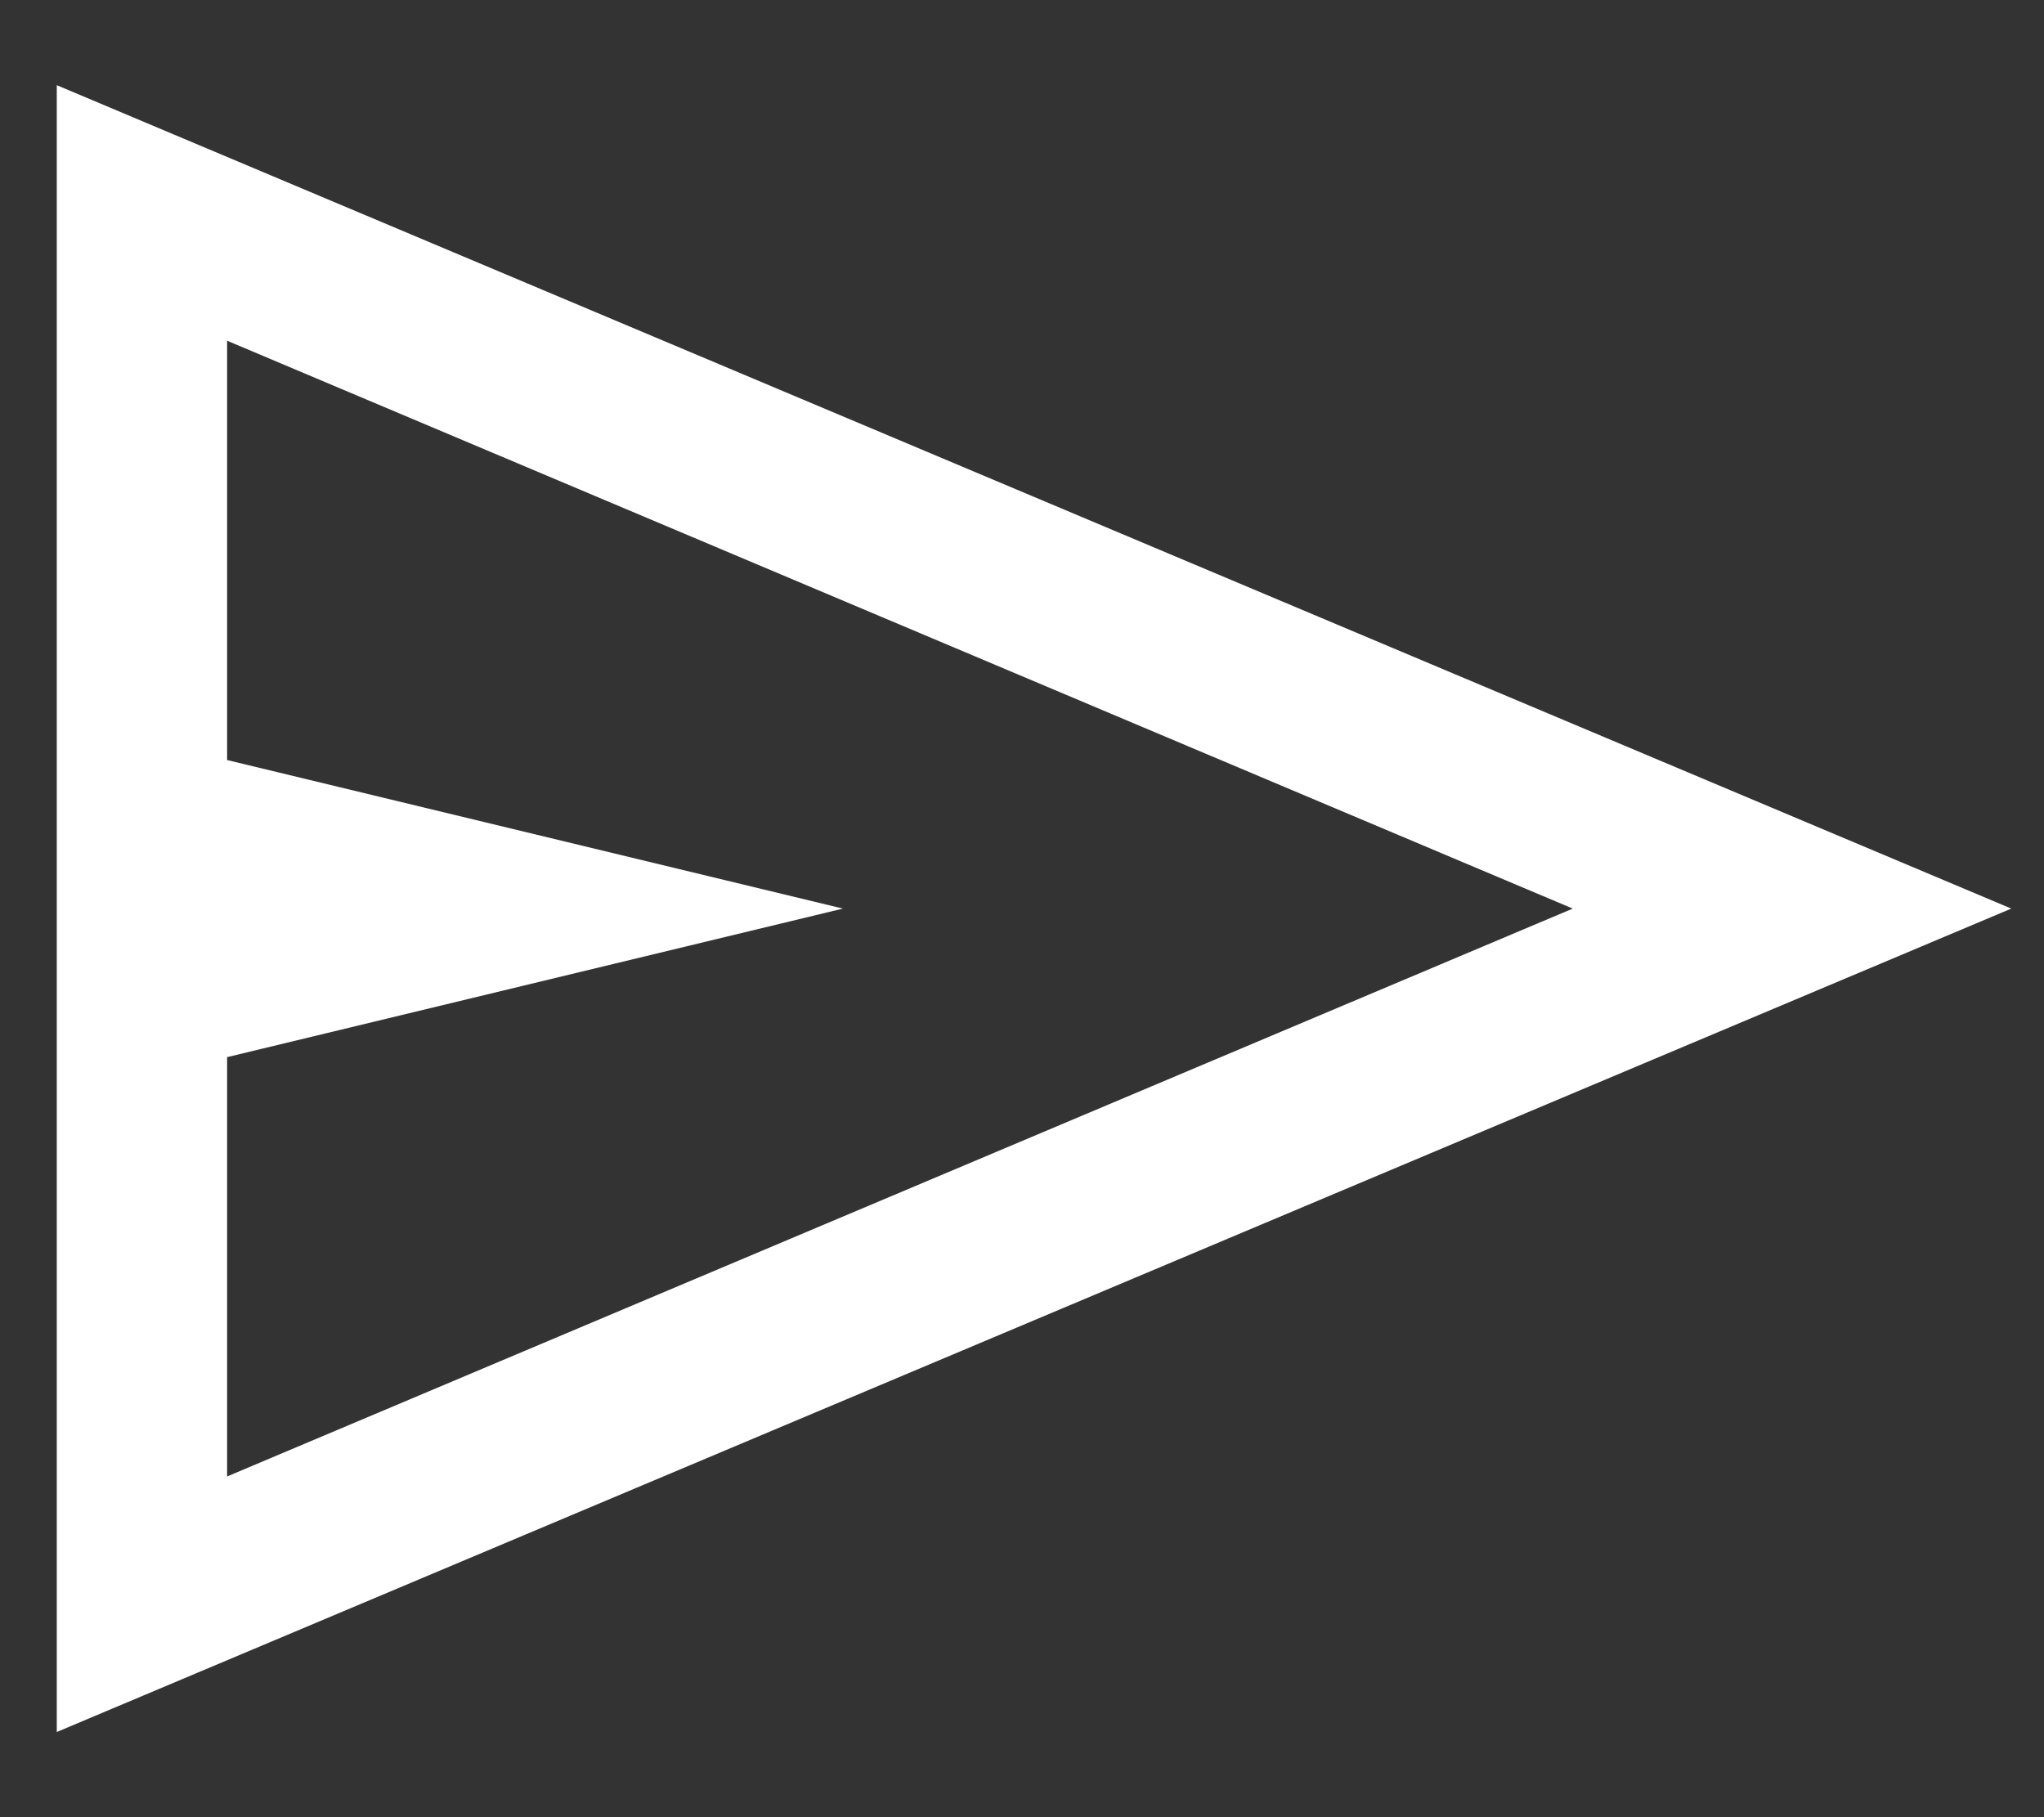 <svg width="18" height="16" viewBox="0 0 18 16" fill="none" xmlns="http://www.w3.org/2000/svg">
<rect x="0" y="0" width="18" height="16" fill="#333333" stroke="none"/>
<path d="M0.5 15.25V0.75L17.712 8L0.5 15.25ZM2 13L13.85 8L2 3V6.692L7.423 8L2 9.308V13Z" fill="white"/>
</svg>
